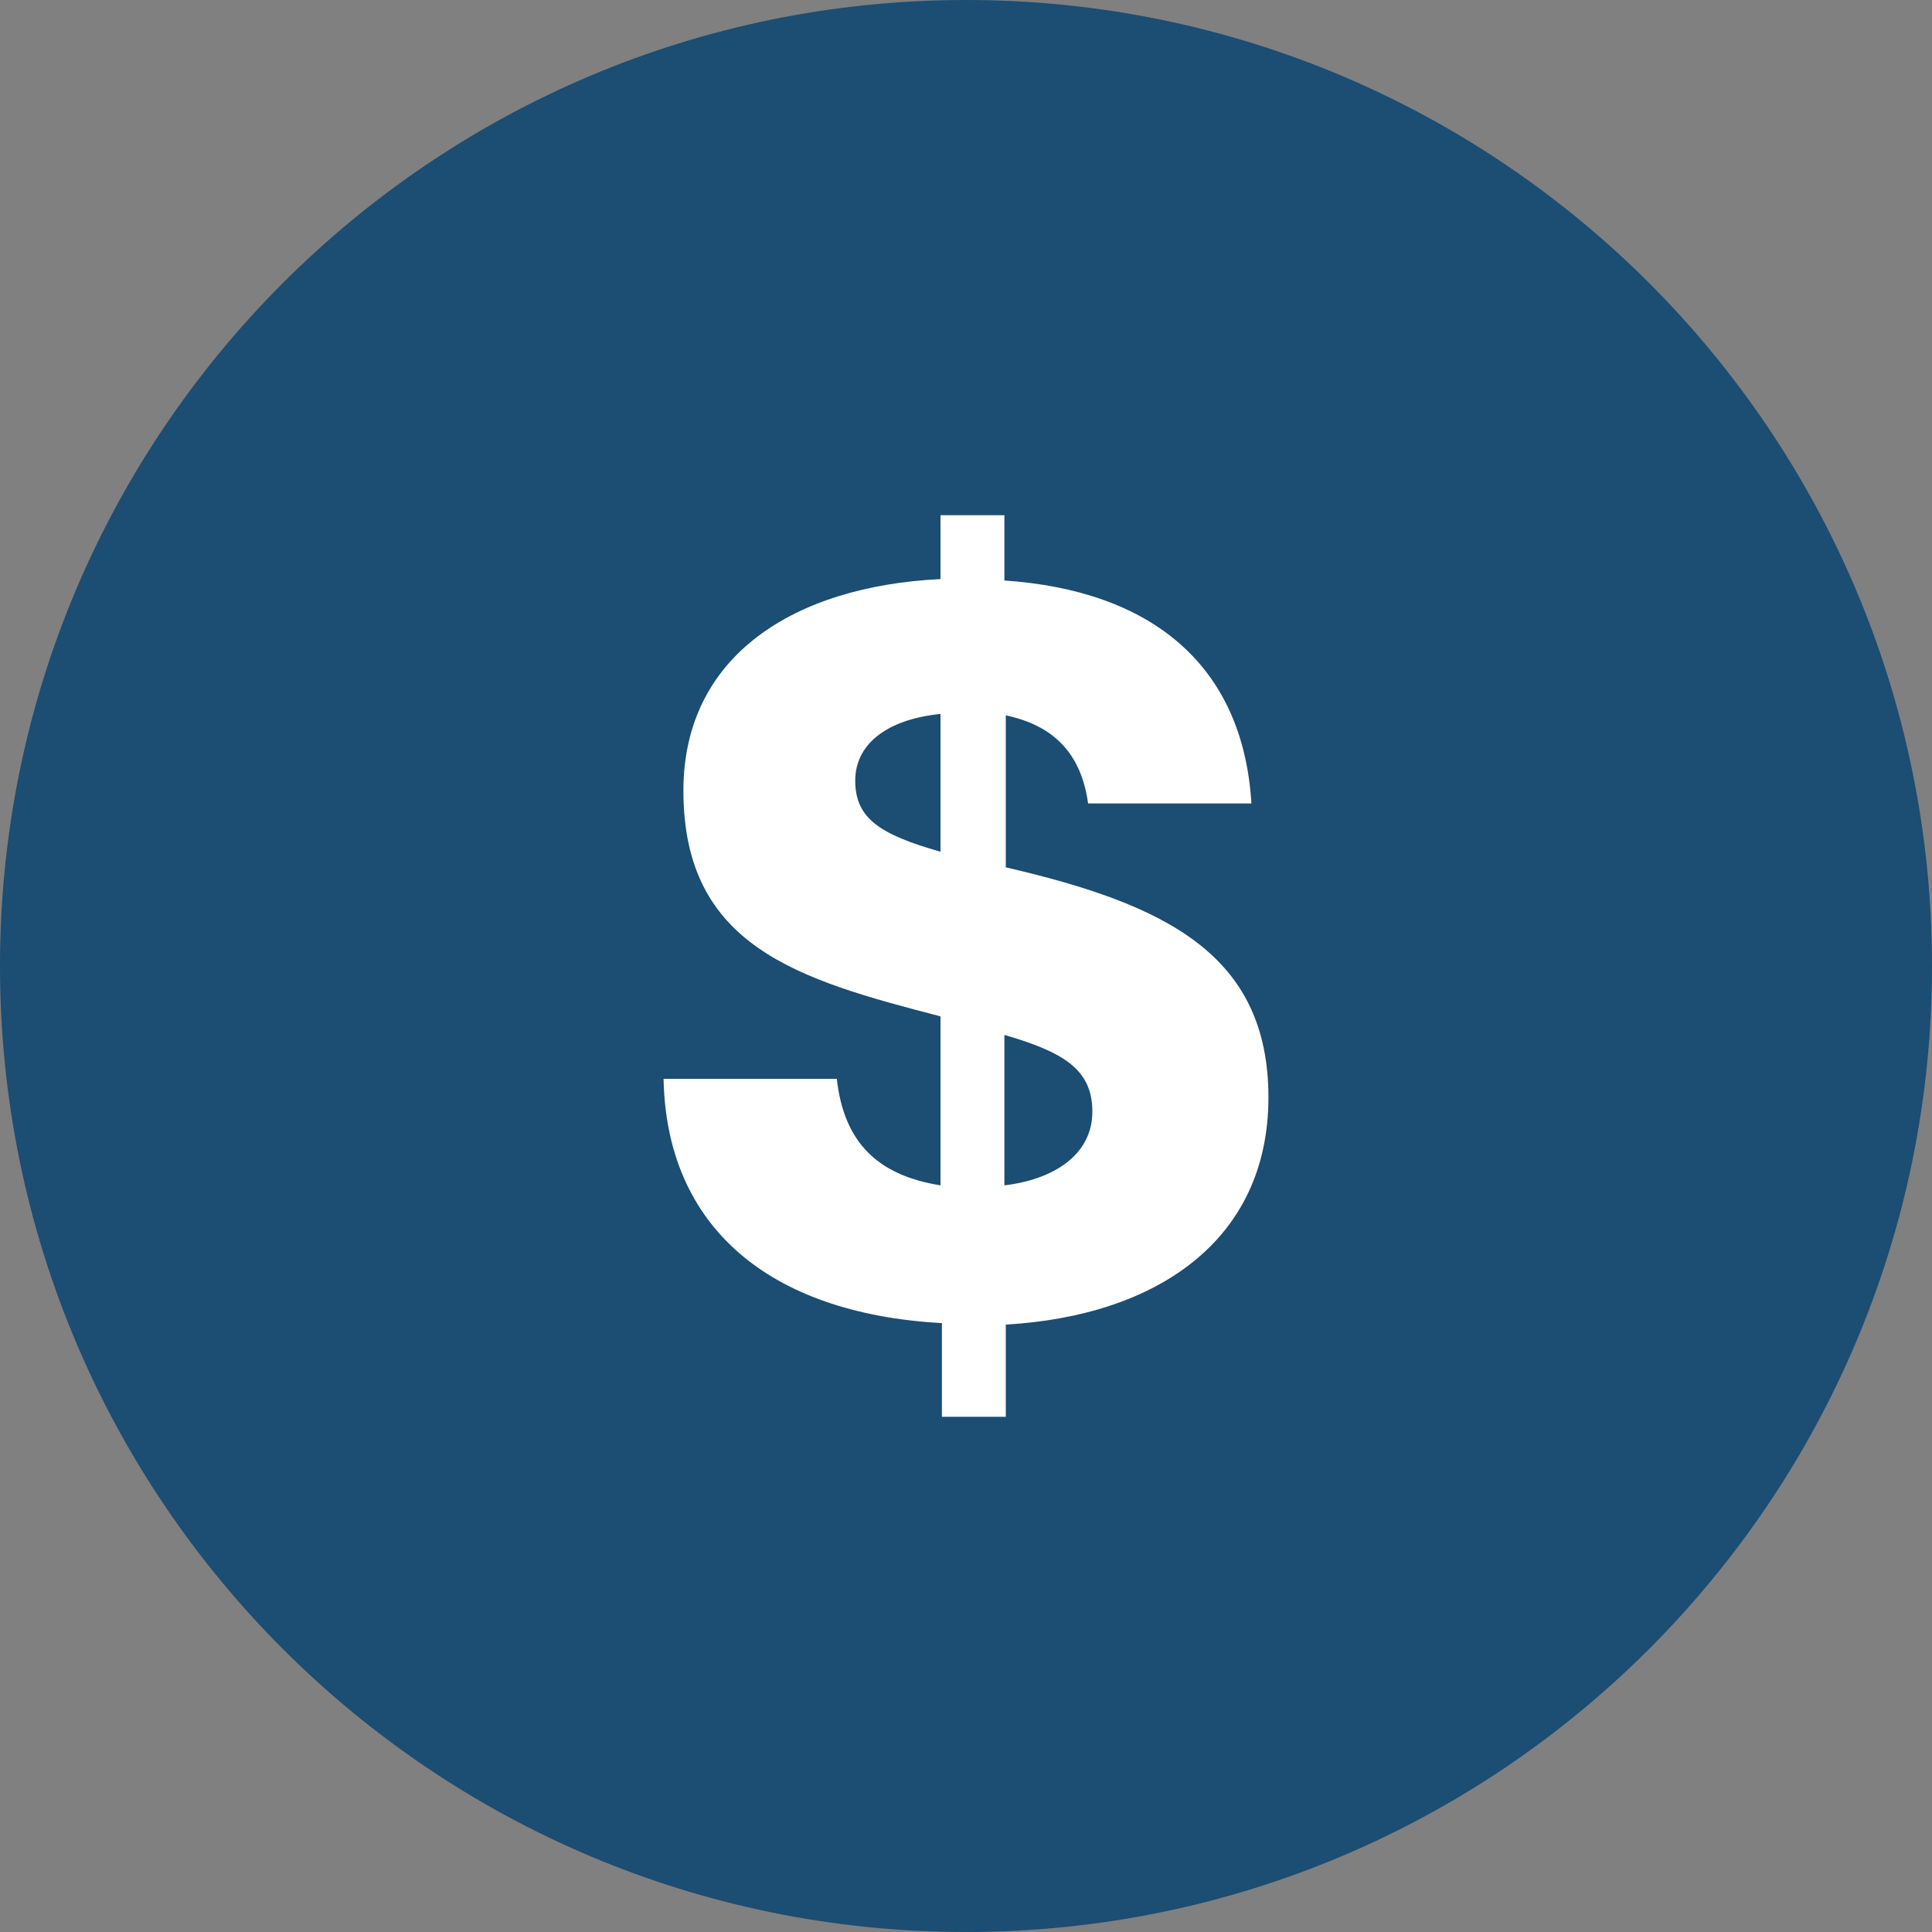 <svg width="15" height="15" viewBox="0 0 15 15" fill="none" xmlns="http://www.w3.org/2000/svg">
<rect x="0" y="0" width="15" height="15" fill="#808080" stroke="none"/>
<path d="M0 7.5C0 3.358 3.358 0 7.5 0C11.642 0 15 3.358 15 7.5C15 11.642 11.642 15 7.5 15C3.358 15 0 11.642 0 7.5Z" fill="#1C4D73"/>
<path d="M7.302 10.272C5.968 10.195 5.174 9.523 5.152 8.376H6.497C6.552 8.872 6.817 9.126 7.302 9.203V7.891C6.199 7.605 5.306 7.351 5.306 6.139C5.306 5.091 6.166 4.551 7.302 4.496V4H7.798V4.507C8.933 4.584 9.65 5.157 9.716 6.238H8.448C8.393 5.841 8.172 5.631 7.809 5.554V6.734C9.043 7.02 9.848 7.406 9.848 8.52C9.848 9.633 8.977 10.217 7.809 10.284V11H7.313V10.272H7.302ZM7.302 5.543C6.872 5.587 6.64 5.786 6.64 6.061C6.64 6.359 6.839 6.48 7.302 6.613V5.543ZM8.481 8.63C8.481 8.299 8.25 8.167 7.798 8.035V9.203C8.172 9.159 8.481 8.972 8.481 8.63Z" fill="white"/>
</svg>
